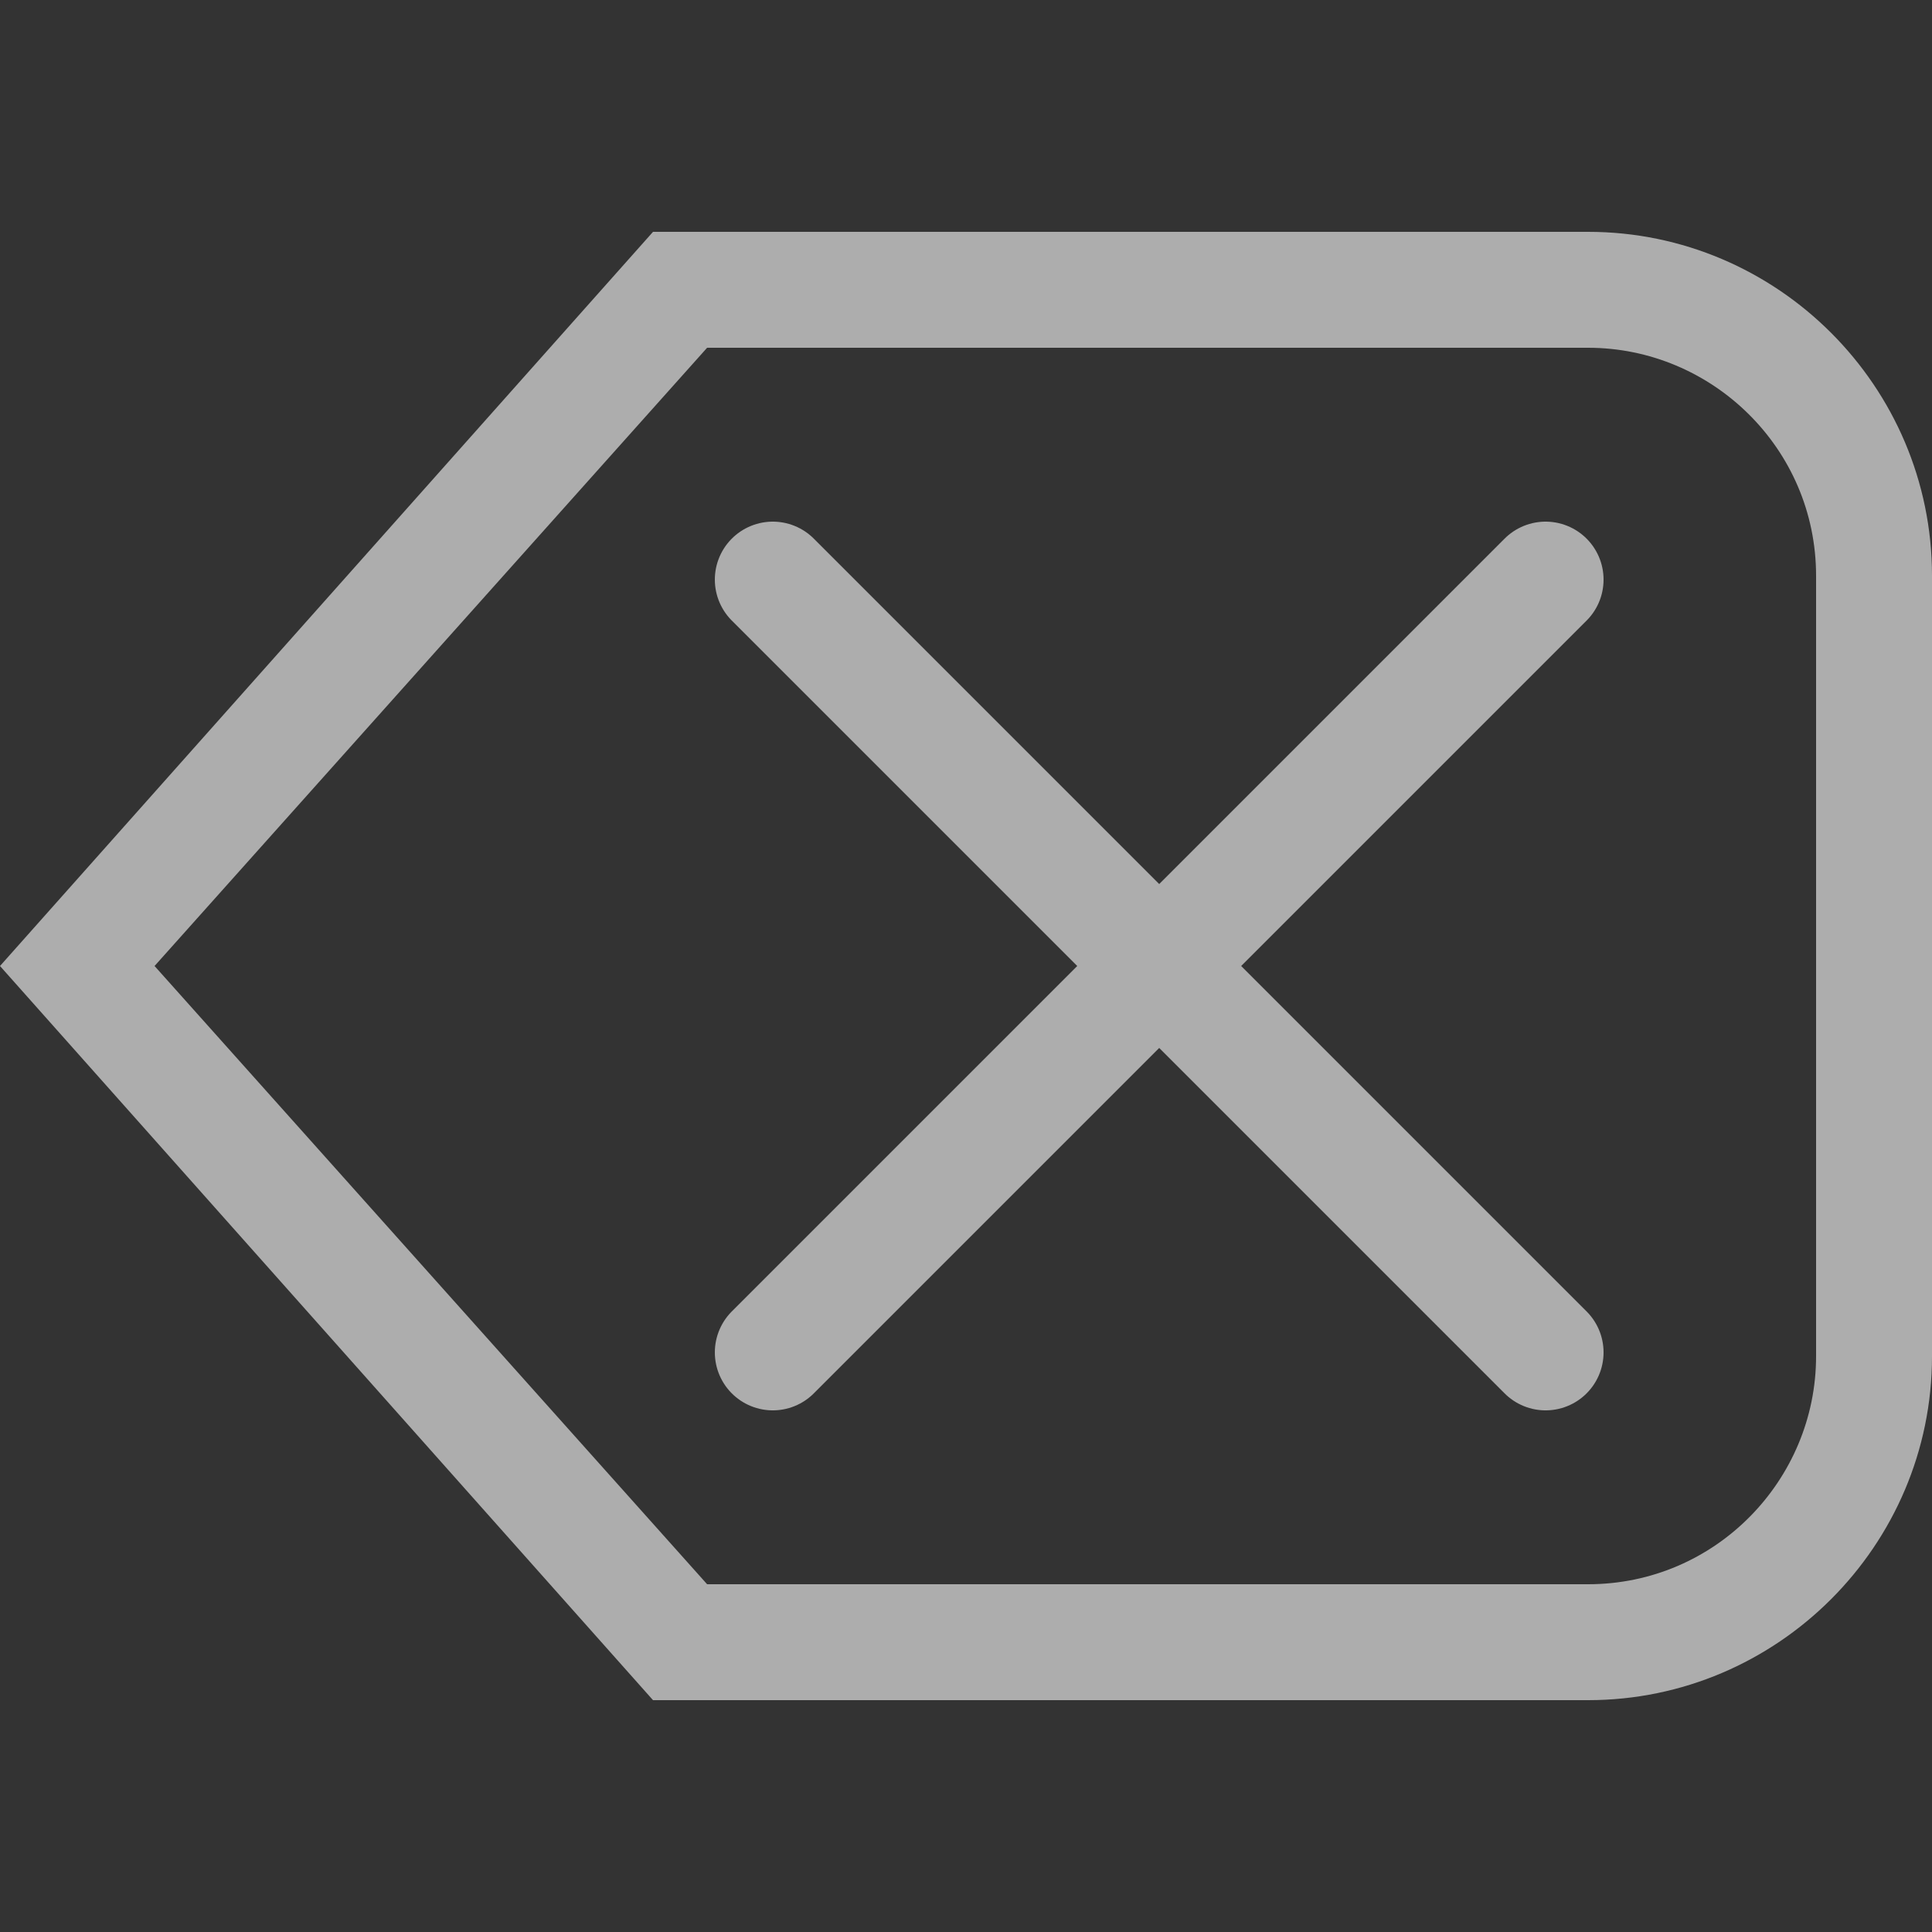 <?xml version="1.0" encoding="utf-8"?>
<!-- Generator: Adobe Illustrator 24.0.0, SVG Export Plug-In . SVG Version: 6.00 Build 0)  -->
<svg version="1.1" id="图层_1" xmlns="http://www.w3.org/2000/svg" xmlns:xlink="http://www.w3.org/1999/xlink" x="0px" y="0px"
	 viewBox="0 0 50 50" enable-background="new 0 0 50 50" xml:space="preserve">
<rect x="0" y="0" width="50" height="50" fill="#333333" stroke="none"/>
<g id="点击" opacity="0.6">
	<path fill="#FFFFFF" d="M41.1,9c3.2,0,5.9,2.6,5.9,5.9v20.2c0,3.2-2.6,5.9-5.9,5.9H18.3L4,25L18.3,9H41.1 M41.1,6H16.9L0,25
		l16.9,19h24.2c4.9,0,8.9-4,8.9-8.9V14.9C50,10,46,6,41.1,6z"/>
	
		<line fill="none" stroke="#FFFFFF" stroke-width="3" stroke-linecap="round" stroke-miterlimit="10" x1="40" y1="15" x2="20" y2="35"/>
	
		<line fill="none" stroke="#FFFFFF" stroke-width="3" stroke-linecap="round" stroke-miterlimit="10" x1="20" y1="15" x2="40" y2="35"/>
</g>
</svg>
